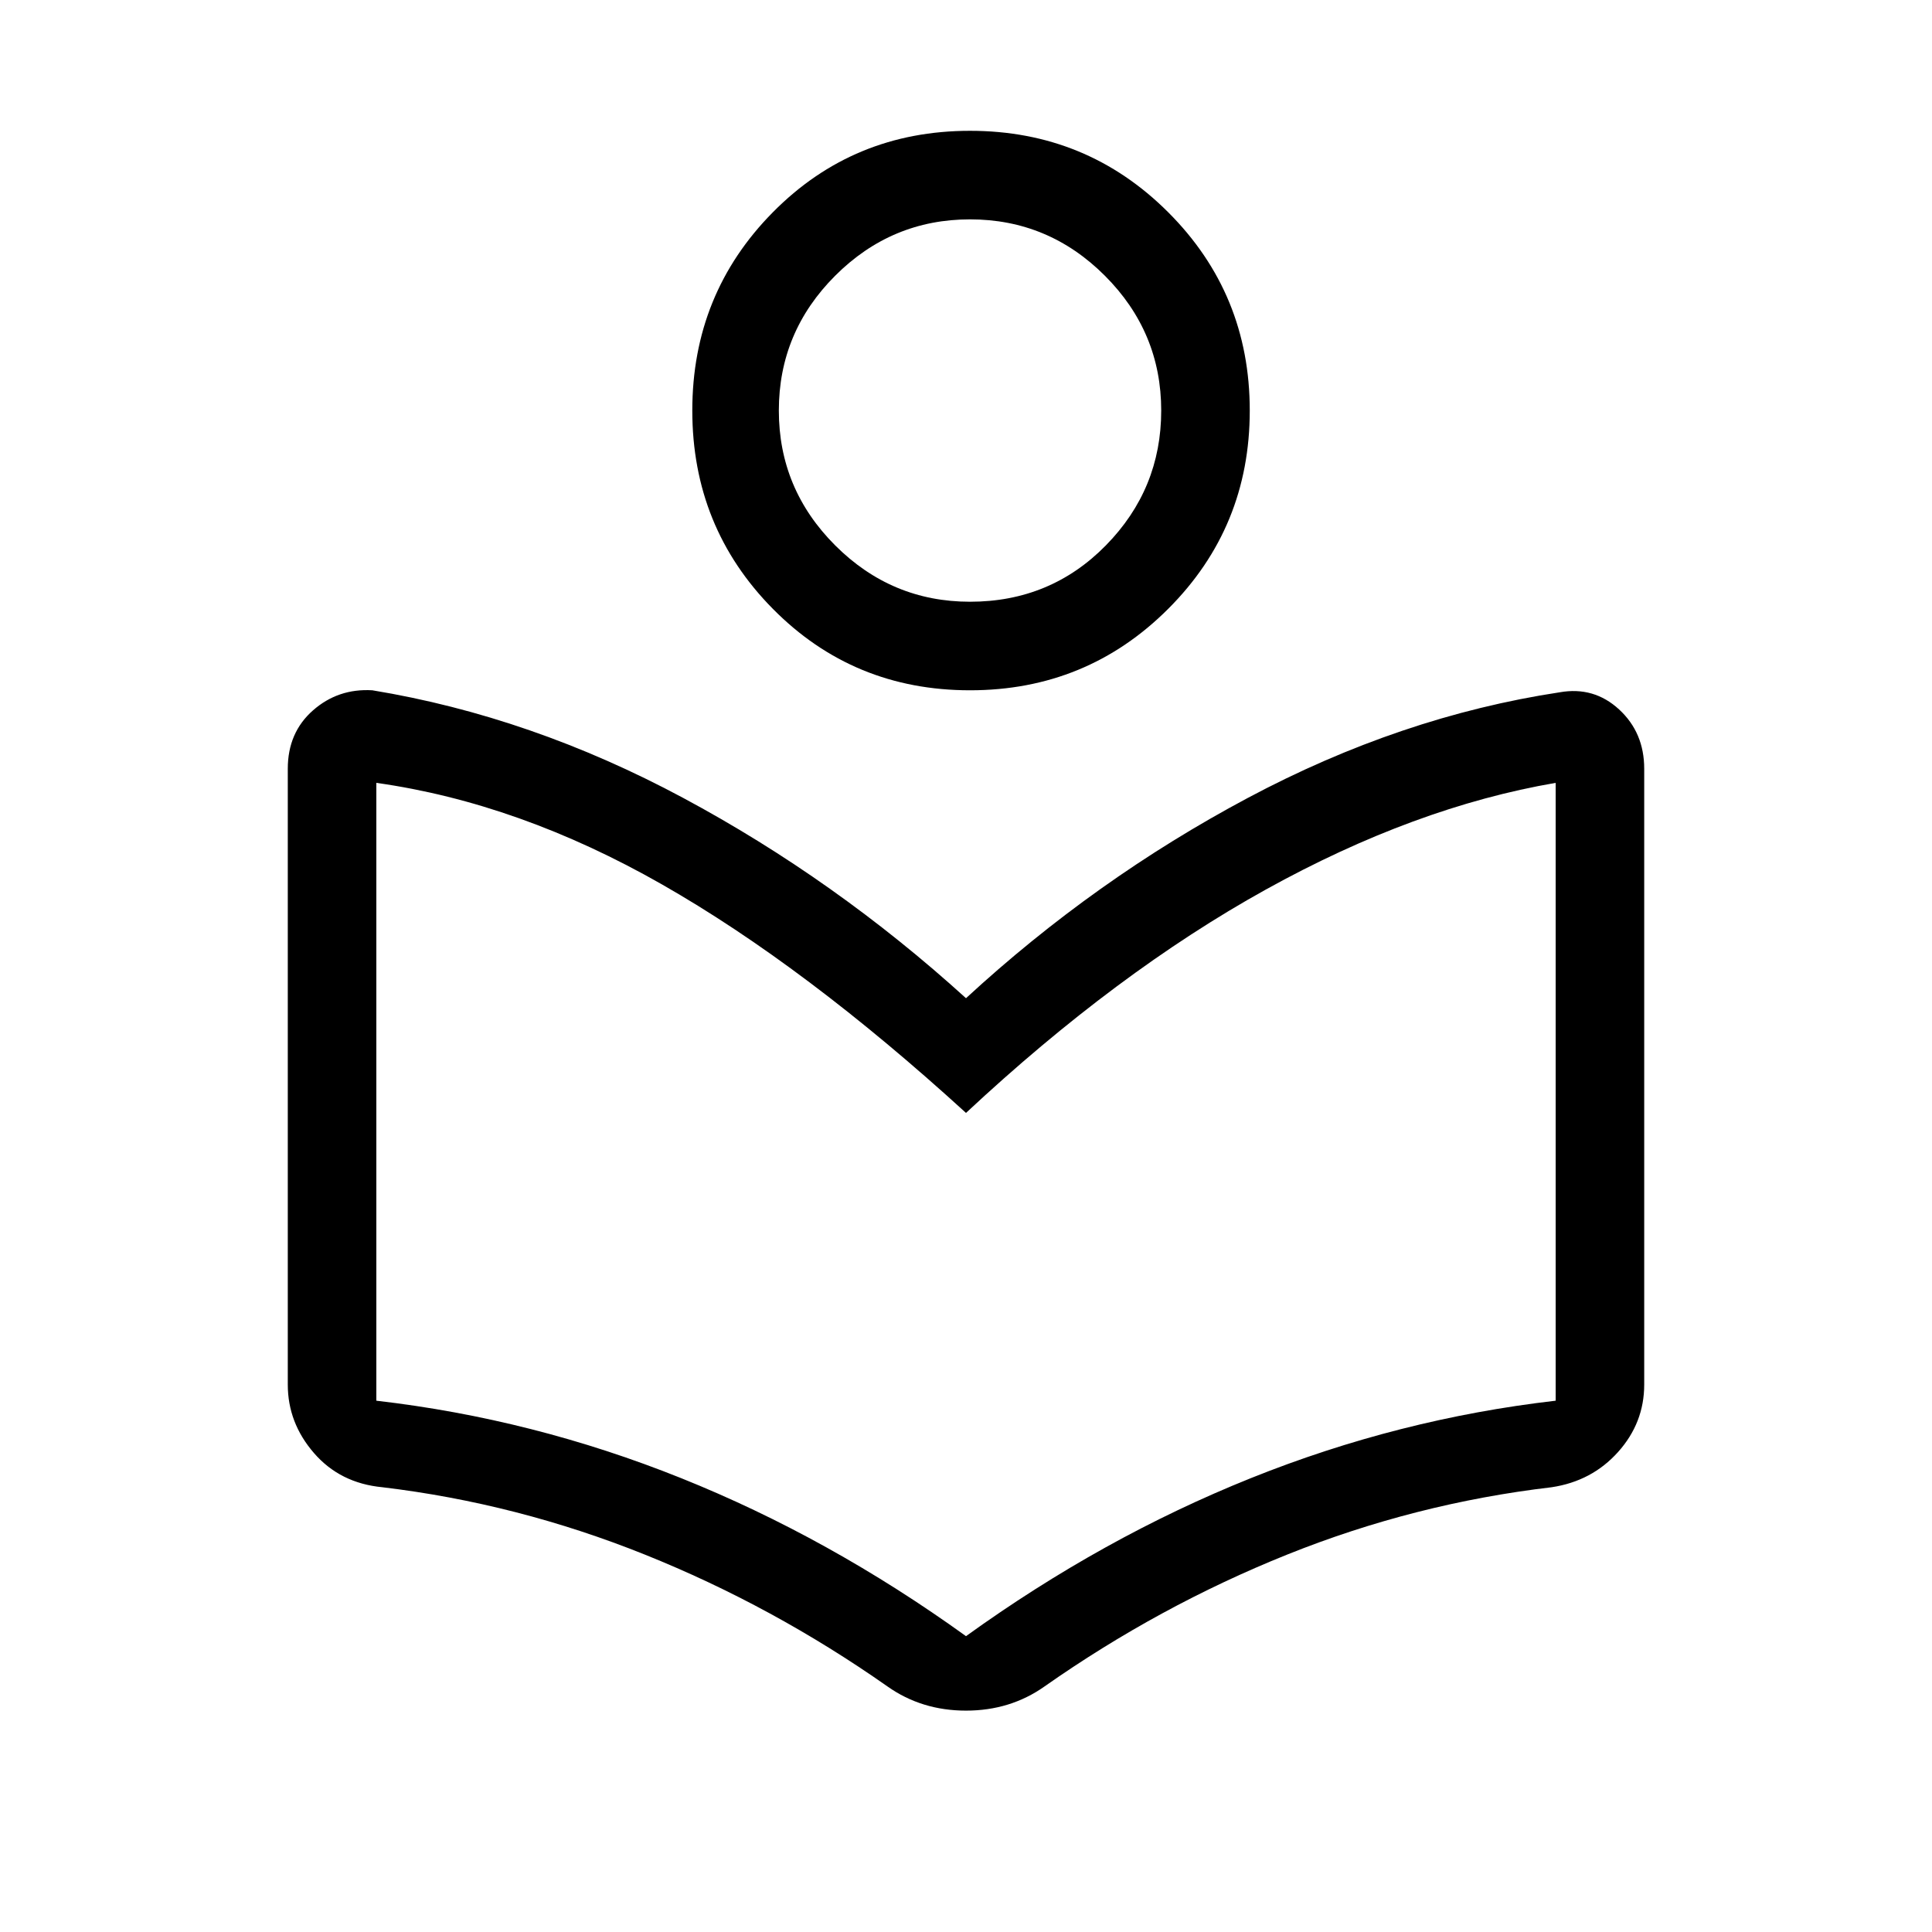 <svg xmlns="http://www.w3.org/2000/svg" height="48" width="48"><path d="M22.05 41.9Q19.2 39.9 16.025 38.625Q12.85 37.35 9.5 36.95Q8.45 36.85 7.8 36.1Q7.15 35.35 7.15 34.4V19.1Q7.15 18.2 7.775 17.65Q8.4 17.1 9.25 17.15Q13.2 17.8 16.975 19.825Q20.75 21.85 24 24.8Q27.2 21.85 31 19.825Q34.8 17.8 38.75 17.2Q39.6 17.05 40.225 17.625Q40.85 18.2 40.85 19.1V34.4Q40.85 35.35 40.2 36.075Q39.55 36.8 38.55 36.95Q35.15 37.35 31.975 38.625Q28.8 39.9 25.95 41.9Q25.1 42.5 24 42.5Q22.9 42.5 22.05 41.9ZM24 40.65Q27.4 38.2 31.075 36.725Q34.75 35.25 38.65 34.8V19.45Q35.15 20.05 31.45 22.1Q27.75 24.15 24 27.65Q20 24 16.45 21.975Q12.9 19.95 9.35 19.45V34.8Q13.25 35.25 16.925 36.725Q20.6 38.2 24 40.65ZM24.1 17.15Q21.2 17.15 19.2 15.125Q17.2 13.1 17.2 10.2Q17.2 7.3 19.2 5.275Q21.2 3.25 24.1 3.25Q27 3.25 29.025 5.275Q31.05 7.3 31.05 10.2Q31.05 13.1 29.025 15.125Q27 17.15 24.1 17.15ZM24.1 14.95Q26.1 14.95 27.475 13.55Q28.85 12.15 28.85 10.2Q28.85 8.25 27.45 6.85Q26.05 5.45 24.1 5.45Q22.15 5.45 20.75 6.85Q19.35 8.25 19.35 10.2Q19.35 12.15 20.75 13.55Q22.15 14.95 24.1 14.95ZM24.1 10.15Q24.1 10.15 24.1 10.15Q24.1 10.15 24.1 10.15Q24.1 10.15 24.1 10.15Q24.1 10.15 24.1 10.15Q24.1 10.15 24.1 10.15Q24.1 10.15 24.1 10.15Q24.1 10.15 24.1 10.15Q24.1 10.15 24.1 10.15ZM24 30.05Q24 30.05 24 30.05Q24 30.05 24 30.05Q24 30.05 24 30.05Q24 30.05 24 30.05Q24 30.05 24 30.05Q24 30.05 24 30.05Q24 30.05 24 30.05Q24 30.05 24 30.05Z"/></svg>